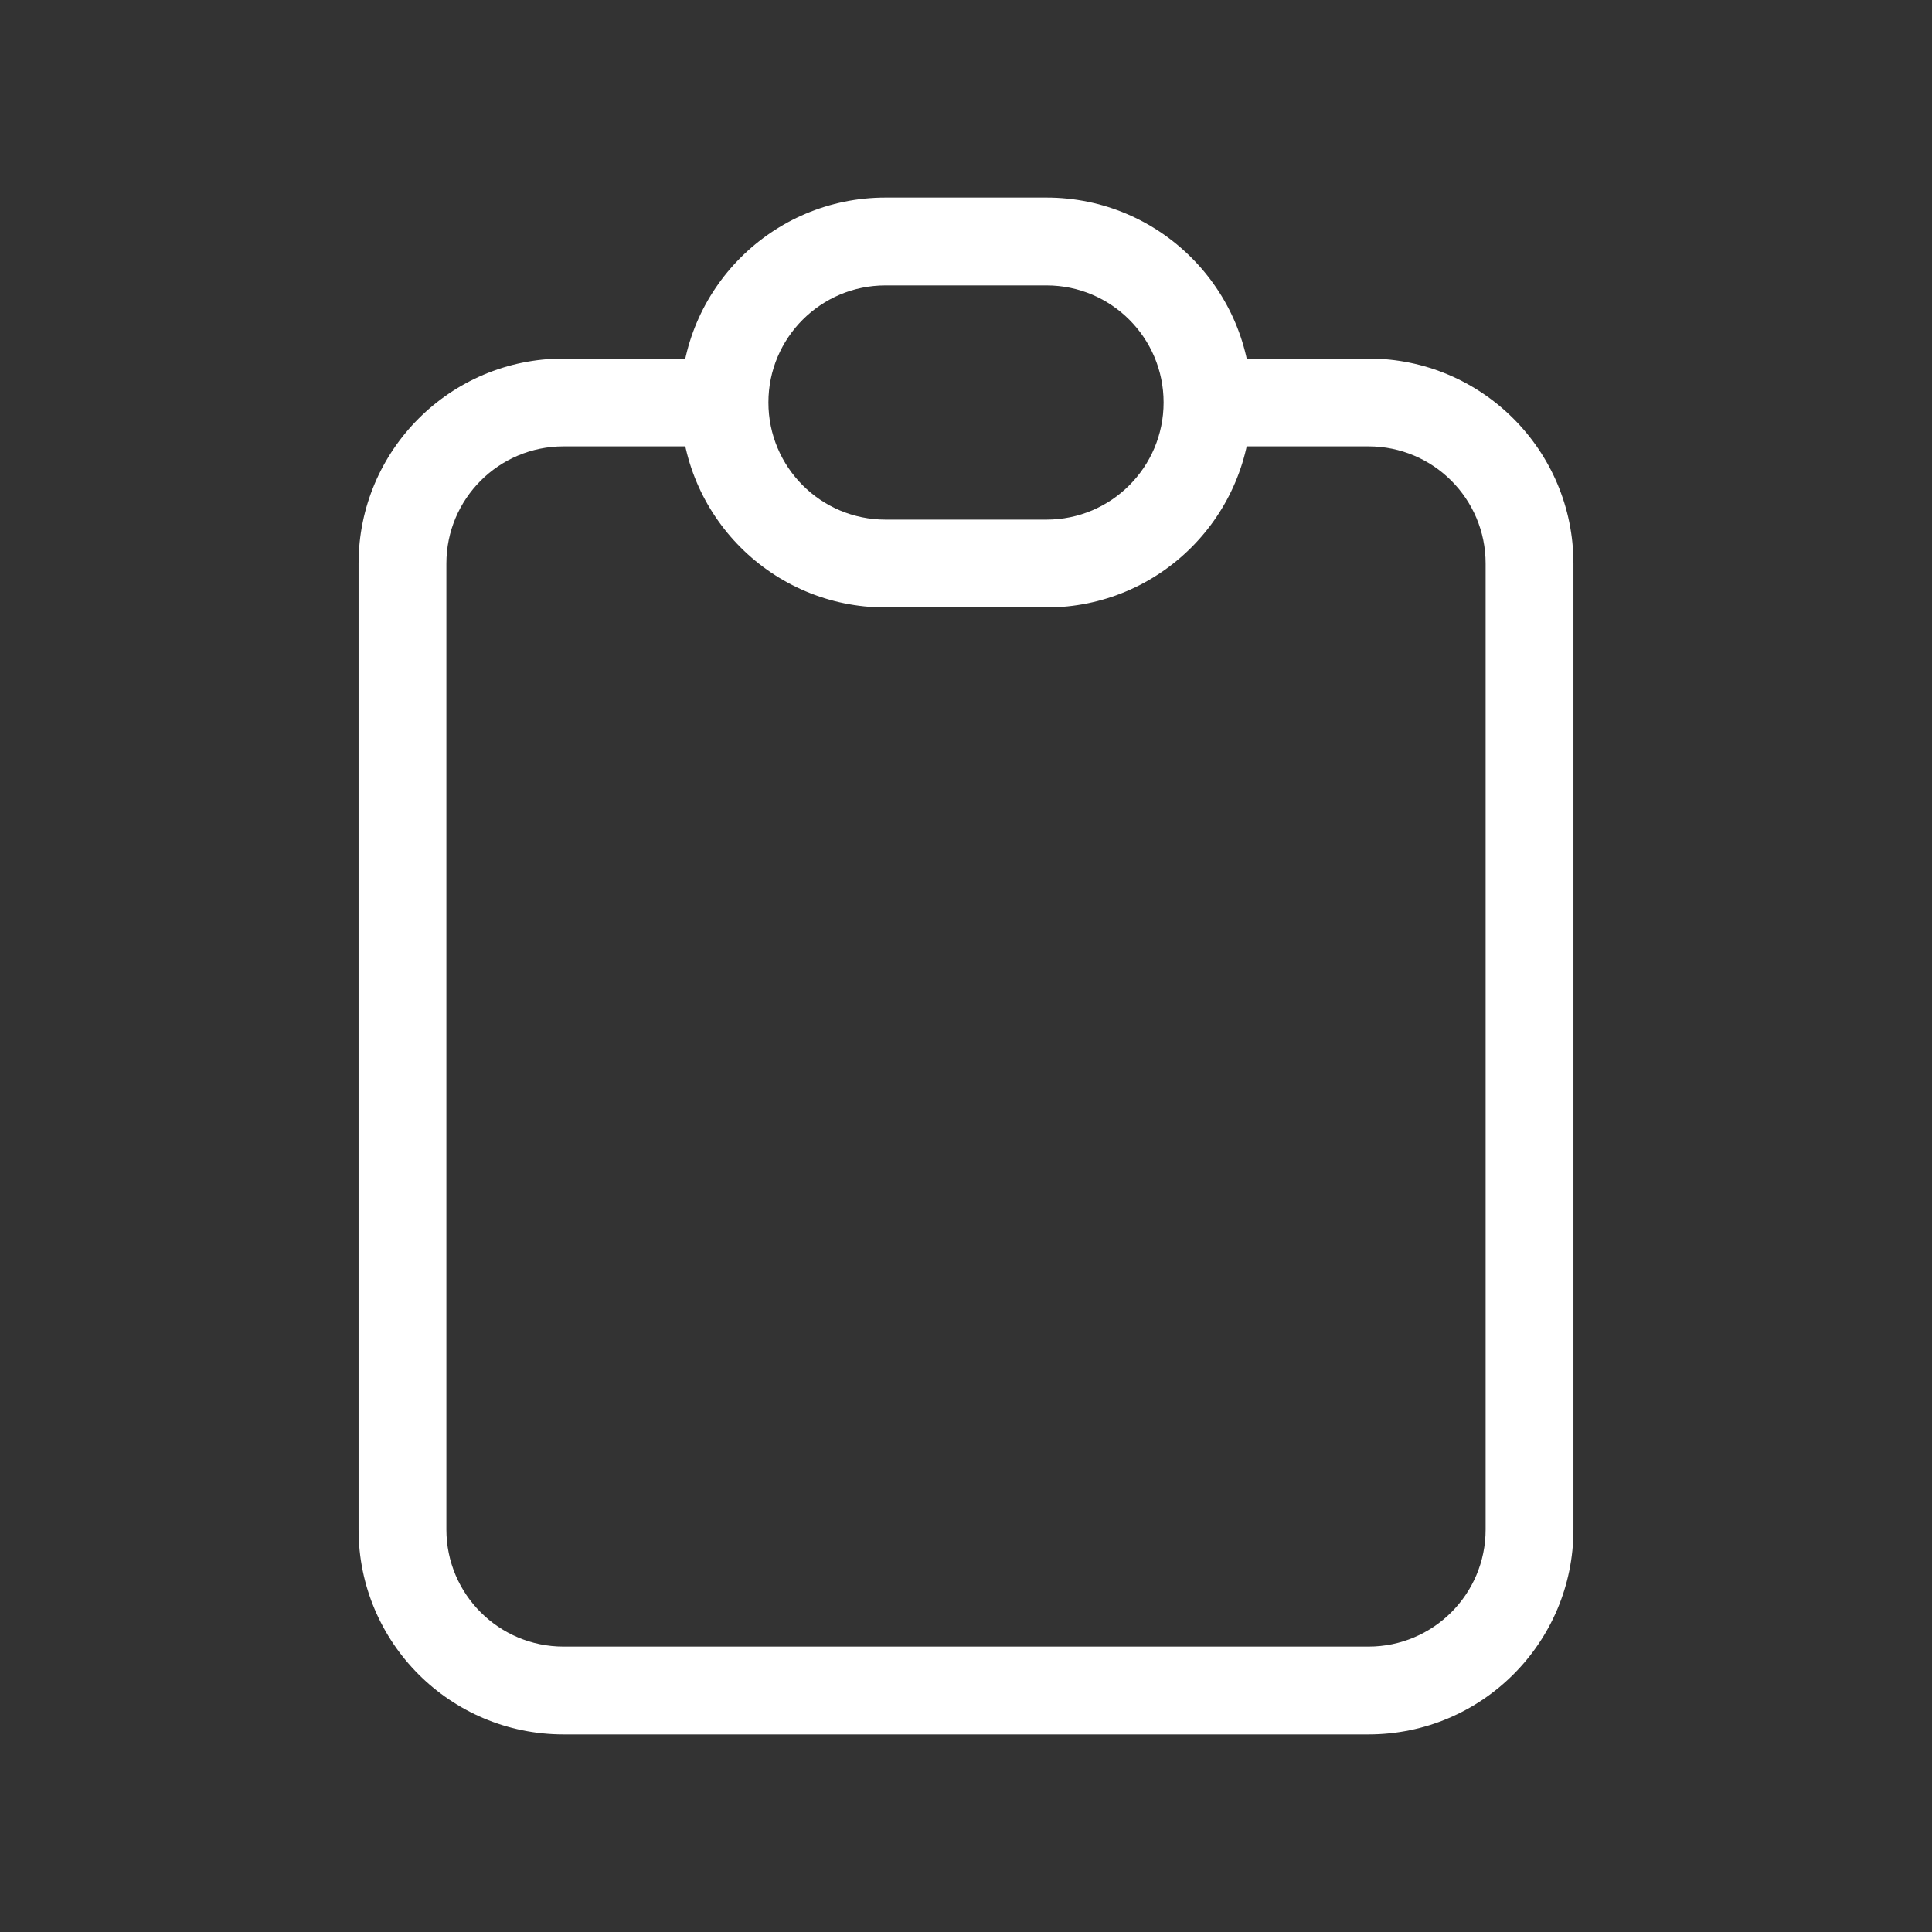 <svg width="22" height="22" viewBox="0 0 22 22" fill="none" xmlns="http://www.w3.org/2000/svg">
<rect x="0" y="0" width="22" height="22" fill="#333333" stroke="none"/>
<path d="M16.917 6.417V17.417H17.917V6.417H16.917ZM15.583 18.75H6.417V19.75H15.583V18.75ZM5.083 17.417V6.417H4.083V17.417H5.083ZM6.417 5.083H8.25V4.083H6.417V5.083ZM13.75 5.083H15.583V4.083H13.75V5.083ZM6.417 18.75C5.68 18.75 5.083 18.153 5.083 17.417H4.083C4.083 18.705 5.128 19.75 6.417 19.75V18.75ZM16.917 17.417C16.917 18.153 16.32 18.75 15.583 18.75V19.75C16.872 19.75 17.917 18.705 17.917 17.417H16.917ZM17.917 6.417C17.917 5.128 16.872 4.083 15.583 4.083V5.083C16.32 5.083 16.917 5.68 16.917 6.417H17.917ZM5.083 6.417C5.083 5.68 5.68 5.083 6.417 5.083V4.083C5.128 4.083 4.083 5.128 4.083 6.417H5.083ZM10.083 3.25H11.917V2.25H10.083V3.25ZM11.917 5.917H10.083V6.917H11.917V5.917ZM10.083 5.917C9.347 5.917 8.75 5.32 8.75 4.583H7.75C7.75 5.872 8.795 6.917 10.083 6.917V5.917ZM13.25 4.583C13.25 5.32 12.653 5.917 11.917 5.917V6.917C13.205 6.917 14.25 5.872 14.25 4.583H13.25ZM11.917 3.25C12.653 3.25 13.25 3.847 13.25 4.583H14.25C14.25 3.295 13.205 2.25 11.917 2.25V3.25ZM10.083 2.25C8.795 2.25 7.75 3.295 7.75 4.583H8.75C8.75 3.847 9.347 3.25 10.083 3.25V2.25Z" fill="white"/>
</svg>
